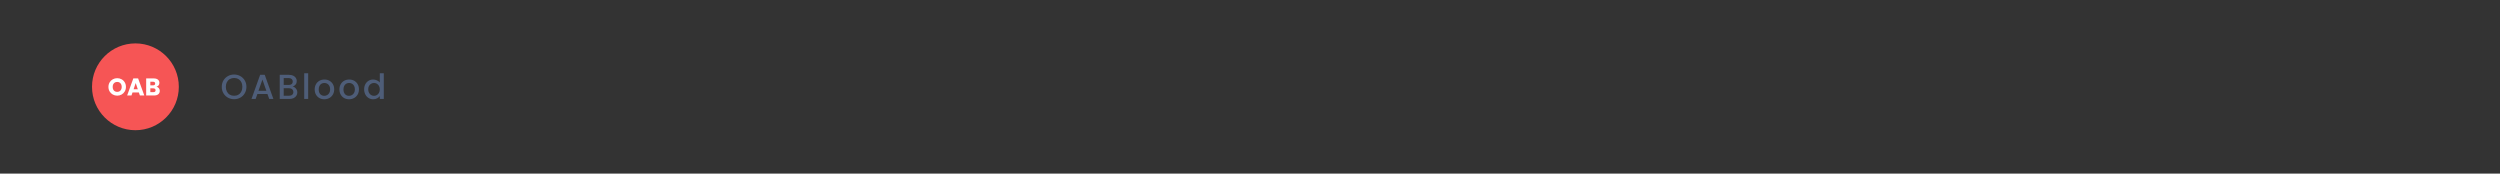 <svg width="1440" height="100" viewBox="0 0 1440 100" fill="none" xmlns="http://www.w3.org/2000/svg">
<rect x="0" y="0" width="1440" height="100" fill="#333333" stroke="none"/>
<path d="M134.84 57.14C133.547 57.14 132.353 56.84 131.26 56.24C130.18 55.627 129.32 54.78 128.68 53.7C128.053 52.607 127.74 51.38 127.74 50.02C127.74 48.66 128.053 47.44 128.68 46.36C129.32 45.28 130.18 44.44 131.26 43.84C132.353 43.227 133.547 42.92 134.84 42.92C136.147 42.92 137.34 43.227 138.42 43.84C139.513 44.44 140.373 45.28 141 46.36C141.627 47.44 141.94 48.66 141.94 50.02C141.94 51.38 141.627 52.607 141 53.7C140.373 54.78 139.513 55.627 138.42 56.24C137.34 56.84 136.147 57.14 134.84 57.14ZM134.84 55.16C135.76 55.16 136.58 54.953 137.3 54.54C138.02 54.113 138.58 53.513 138.98 52.74C139.393 51.953 139.6 51.047 139.6 50.02C139.6 48.993 139.393 48.093 138.98 47.32C138.58 46.547 138.02 45.953 137.3 45.54C136.58 45.127 135.76 44.92 134.84 44.92C133.92 44.92 133.1 45.127 132.38 45.54C131.66 45.953 131.093 46.547 130.68 47.32C130.28 48.093 130.08 48.993 130.08 50.02C130.08 51.047 130.28 51.953 130.68 52.74C131.093 53.513 131.66 54.113 132.38 54.54C133.1 54.953 133.92 55.16 134.84 55.16ZM154.064 54.16H148.244L147.244 57H144.864L149.844 43.08H152.484L157.464 57H155.064L154.064 54.16ZM153.424 52.3L151.164 45.84L148.884 52.3H153.424ZM168.569 49.86C169.316 49.993 169.949 50.387 170.469 51.04C170.989 51.693 171.249 52.433 171.249 53.26C171.249 53.967 171.062 54.607 170.689 55.18C170.329 55.74 169.802 56.187 169.109 56.52C168.416 56.84 167.609 57 166.689 57H161.129V43.1H166.429C167.376 43.1 168.189 43.26 168.869 43.58C169.549 43.9 170.062 44.333 170.409 44.88C170.756 45.413 170.929 46.013 170.929 46.68C170.929 47.48 170.716 48.147 170.289 48.68C169.862 49.213 169.289 49.607 168.569 49.86ZM163.409 48.94H166.229C166.976 48.94 167.556 48.773 167.969 48.44C168.396 48.093 168.609 47.6 168.609 46.96C168.609 46.333 168.396 45.847 167.969 45.5C167.556 45.14 166.976 44.96 166.229 44.96H163.409V48.94ZM166.489 55.14C167.262 55.14 167.869 54.953 168.309 54.58C168.749 54.207 168.969 53.687 168.969 53.02C168.969 52.34 168.736 51.8 168.269 51.4C167.802 51 167.182 50.8 166.409 50.8H163.409V55.14H166.489ZM177.507 42.2V57H175.227V42.2H177.507ZM186.78 57.18C185.74 57.18 184.8 56.947 183.96 56.48C183.12 56 182.46 55.333 181.98 54.48C181.5 53.613 181.26 52.613 181.26 51.48C181.26 50.36 181.507 49.367 182 48.5C182.493 47.633 183.167 46.967 184.02 46.5C184.873 46.033 185.827 45.8 186.88 45.8C187.933 45.8 188.887 46.033 189.74 46.5C190.593 46.967 191.267 47.633 191.76 48.5C192.253 49.367 192.5 50.36 192.5 51.48C192.5 52.6 192.247 53.593 191.74 54.46C191.233 55.327 190.54 56 189.66 56.48C188.793 56.947 187.833 57.18 186.78 57.18ZM186.78 55.2C187.367 55.2 187.913 55.06 188.42 54.78C188.94 54.5 189.36 54.08 189.68 53.52C190 52.96 190.16 52.28 190.16 51.48C190.16 50.68 190.007 50.007 189.7 49.46C189.393 48.9 188.987 48.48 188.48 48.2C187.973 47.92 187.427 47.78 186.84 47.78C186.253 47.78 185.707 47.92 185.2 48.2C184.707 48.48 184.313 48.9 184.02 49.46C183.727 50.007 183.58 50.68 183.58 51.48C183.58 52.667 183.88 53.587 184.48 54.24C185.093 54.88 185.86 55.2 186.78 55.2ZM201.034 57.18C199.994 57.18 199.054 56.947 198.214 56.48C197.374 56 196.714 55.333 196.234 54.48C195.754 53.613 195.514 52.613 195.514 51.48C195.514 50.36 195.761 49.367 196.254 48.5C196.747 47.633 197.421 46.967 198.274 46.5C199.127 46.033 200.081 45.8 201.134 45.8C202.187 45.8 203.141 46.033 203.994 46.5C204.847 46.967 205.521 47.633 206.014 48.5C206.507 49.367 206.754 50.36 206.754 51.48C206.754 52.6 206.501 53.593 205.994 54.46C205.487 55.327 204.794 56 203.914 56.48C203.047 56.947 202.087 57.18 201.034 57.18ZM201.034 55.2C201.621 55.2 202.167 55.06 202.674 54.78C203.194 54.5 203.614 54.08 203.934 53.52C204.254 52.96 204.414 52.28 204.414 51.48C204.414 50.68 204.261 50.007 203.954 49.46C203.647 48.9 203.241 48.48 202.734 48.2C202.227 47.92 201.681 47.78 201.094 47.78C200.507 47.78 199.961 47.92 199.454 48.2C198.961 48.48 198.567 48.9 198.274 49.46C197.981 50.007 197.834 50.68 197.834 51.48C197.834 52.667 198.134 53.587 198.734 54.24C199.347 54.88 200.114 55.2 201.034 55.2ZM209.748 51.44C209.748 50.333 209.974 49.353 210.428 48.5C210.894 47.647 211.521 46.987 212.308 46.52C213.108 46.04 213.994 45.8 214.968 45.8C215.688 45.8 216.394 45.96 217.088 46.28C217.794 46.587 218.354 47 218.768 47.52V42.2H221.068V57H218.768V55.34C218.394 55.873 217.874 56.313 217.208 56.66C216.554 57.007 215.801 57.18 214.948 57.18C213.988 57.18 213.108 56.94 212.308 56.46C211.521 55.967 210.894 55.287 210.428 54.42C209.974 53.54 209.748 52.547 209.748 51.44ZM218.768 51.48C218.768 50.72 218.608 50.06 218.288 49.5C217.981 48.94 217.574 48.513 217.068 48.22C216.561 47.927 216.014 47.78 215.428 47.78C214.841 47.78 214.294 47.927 213.788 48.22C213.281 48.5 212.868 48.92 212.548 49.48C212.241 50.027 212.088 50.68 212.088 51.44C212.088 52.2 212.241 52.867 212.548 53.44C212.868 54.013 213.281 54.453 213.788 54.76C214.308 55.053 214.854 55.2 215.428 55.2C216.014 55.2 216.561 55.053 217.068 54.76C217.574 54.467 217.981 54.04 218.288 53.48C218.608 52.907 218.768 52.24 218.768 51.48Z" fill="#4E5D78"/>
<circle cx="78" cy="50" r="25" fill="#F65555"/>
<path d="M67.516 55.098C66.592 55.098 65.743 54.883 64.968 54.454C64.203 54.025 63.591 53.427 63.134 52.662C62.686 51.887 62.462 51.019 62.462 50.058C62.462 49.097 62.686 48.233 63.134 47.468C63.591 46.703 64.203 46.105 64.968 45.676C65.743 45.247 66.592 45.032 67.516 45.032C68.44 45.032 69.285 45.247 70.05 45.676C70.825 46.105 71.431 46.703 71.87 47.468C72.318 48.233 72.542 49.097 72.542 50.058C72.542 51.019 72.318 51.887 71.87 52.662C71.422 53.427 70.815 54.025 70.05 54.454C69.285 54.883 68.44 55.098 67.516 55.098ZM67.516 52.914C68.3 52.914 68.925 52.653 69.392 52.13C69.868 51.607 70.106 50.917 70.106 50.058C70.106 49.19 69.868 48.499 69.392 47.986C68.925 47.463 68.3 47.202 67.516 47.202C66.723 47.202 66.088 47.459 65.612 47.972C65.145 48.485 64.912 49.181 64.912 50.058C64.912 50.926 65.145 51.621 65.612 52.144C66.088 52.657 66.723 52.914 67.516 52.914ZM79.992 53.264H76.324L75.736 55H73.23L76.786 45.172H79.558L83.114 55H80.58L79.992 53.264ZM79.376 51.416L78.158 47.818L76.954 51.416H79.376ZM90.146 49.96C90.716 50.081 91.173 50.366 91.518 50.814C91.864 51.253 92.036 51.757 92.036 52.326C92.036 53.147 91.747 53.801 91.168 54.286C90.599 54.762 89.801 55 88.774 55H84.196V45.172H88.62C89.619 45.172 90.398 45.401 90.958 45.858C91.528 46.315 91.812 46.936 91.812 47.72C91.812 48.299 91.658 48.779 91.35 49.162C91.052 49.545 90.65 49.811 90.146 49.96ZM86.59 49.148H88.158C88.55 49.148 88.849 49.064 89.054 48.896C89.269 48.719 89.376 48.462 89.376 48.126C89.376 47.79 89.269 47.533 89.054 47.356C88.849 47.179 88.55 47.09 88.158 47.09H86.59V49.148ZM88.354 53.068C88.755 53.068 89.064 52.979 89.278 52.802C89.502 52.615 89.614 52.349 89.614 52.004C89.614 51.659 89.498 51.388 89.264 51.192C89.04 50.996 88.728 50.898 88.326 50.898H86.59V53.068H88.354Z" fill="white"/>
</svg>
